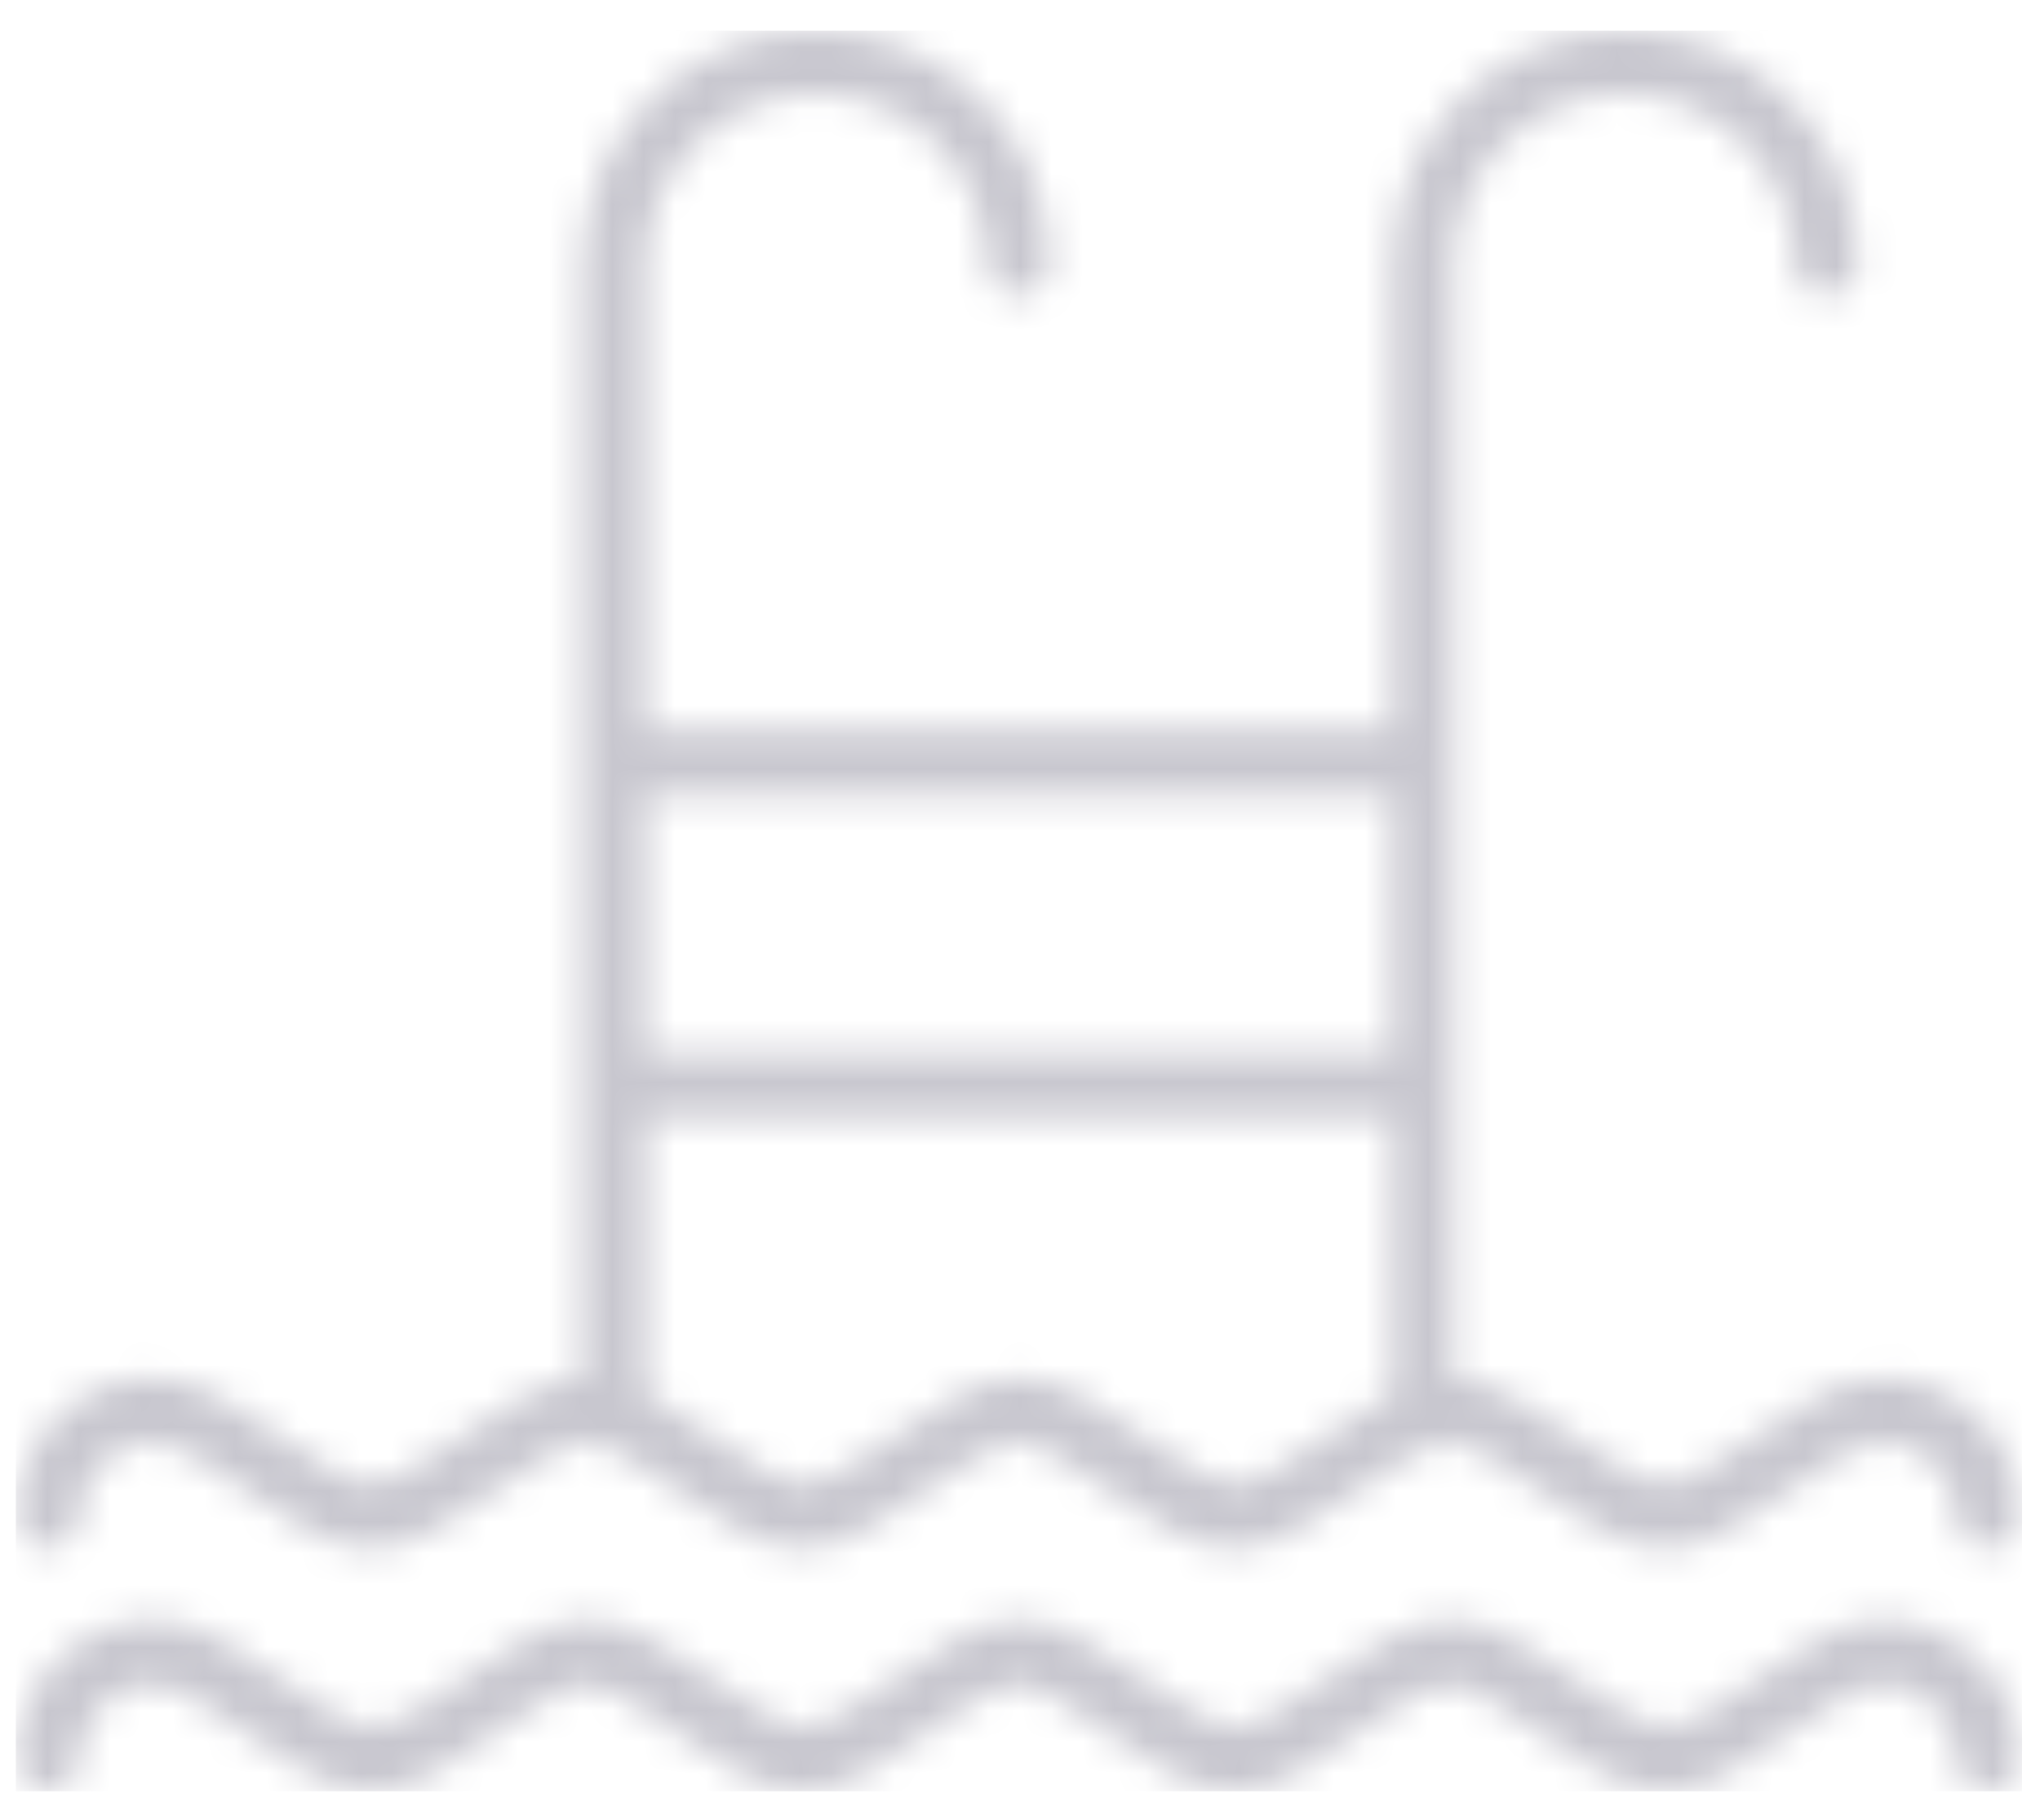 <svg width="65" height="58" viewBox="0 0 65 58" fill="none" xmlns="http://www.w3.org/2000/svg">
<g clip-path="url(#clip0_26_25)">
<g clip-path="url(#clip1_26_25)">
<mask id="mask0_26_25" style="mask-type:luminance" maskUnits="userSpaceOnUse" x="0" y="0" width="65" height="58">
<path d="M57.88 52.302C57.23 52.662 56.58 53.112 55.97 53.532C55.36 53.952 54.76 54.372 54.23 54.652C53.73 54.932 53.3 55.072 53.12 55.072C53.11 55.072 53.11 55.072 53.1 55.072C53.09 55.072 53.09 55.072 53.08 55.072C52.9 55.072 52.47 54.932 51.97 54.652C51.45 54.362 50.85 53.952 50.24 53.532C49.62 53.112 48.98 52.662 48.33 52.302C47.67 51.952 47.01 51.652 46.23 51.632C45.45 51.642 44.78 51.942 44.12 52.302C43.47 52.662 42.82 53.112 42.21 53.532C41.6 53.952 41 54.372 40.48 54.652C39.98 54.932 39.55 55.072 39.37 55.072C39.36 55.072 39.36 55.072 39.35 55.072C39.34 55.072 39.34 55.072 39.33 55.072C39.15 55.072 38.72 54.932 38.22 54.652C37.7 54.362 37.1 53.952 36.49 53.532C35.88 53.112 35.23 52.662 34.58 52.302C33.92 51.952 33.26 51.652 32.48 51.632C31.7 51.642 31.03 51.942 30.38 52.302C29.73 52.662 29.08 53.112 28.47 53.532C27.86 53.952 27.26 54.372 26.74 54.652C26.24 54.932 25.81 55.072 25.63 55.072C25.62 55.072 25.62 55.072 25.61 55.072C25.6 55.072 25.6 55.072 25.59 55.072C25.41 55.072 24.98 54.932 24.48 54.652C23.96 54.362 23.36 53.952 22.75 53.532C22.13 53.112 21.49 52.662 20.84 52.302C20.18 51.952 19.52 51.652 18.74 51.632C17.96 51.642 17.29 51.942 16.64 52.302C15.99 52.662 15.34 53.112 14.73 53.532C14.12 53.952 13.52 54.372 13 54.652C12.5 54.932 12.07 55.072 11.89 55.072C11.88 55.072 11.88 55.072 11.87 55.072C11.86 55.072 11.86 55.072 11.85 55.072C11.67 55.072 11.24 54.932 10.74 54.652C10.22 54.362 9.62 53.952 9 53.532C8.39 53.112 7.74 52.662 7.09 52.302C6.43 51.952 5.77 51.652 4.99 51.632C2.5 51.632 0.5 53.622 0.5 56.082C0.5 56.342 0.61 56.602 0.79 56.792C0.98 56.972 1.24 57.082 1.5 57.082H1.52C1.78 57.082 2.04 56.972 2.23 56.792C2.42 56.602 2.52 56.352 2.52 56.082C2.52 55.412 2.79 54.812 3.23 54.372C3.67 53.932 4.28 53.662 4.94 53.662C4.95 53.662 4.95 53.662 4.96 53.662C5.14 53.662 5.57 53.802 6.07 54.082C6.59 54.372 7.19 54.782 7.8 55.202C8.41 55.622 9.06 56.072 9.71 56.432C10.37 56.782 11.03 57.092 11.81 57.102C12.59 57.092 13.26 56.792 13.91 56.432C14.56 56.072 15.21 55.622 15.82 55.202C16.43 54.782 17.03 54.372 17.55 54.082C18.05 53.802 18.48 53.662 18.66 53.662C18.67 53.662 18.68 53.662 18.68 53.662C18.69 53.662 18.69 53.662 18.7 53.662C18.88 53.662 19.31 53.802 19.81 54.082C20.33 54.372 20.93 54.782 21.54 55.202C22.15 55.622 22.8 56.072 23.45 56.432C24.11 56.782 24.77 57.092 25.55 57.102C26.33 57.092 27 56.792 27.65 56.432C28.3 56.072 28.95 55.622 29.56 55.202C30.17 54.782 30.77 54.372 31.29 54.082C31.79 53.802 32.22 53.662 32.4 53.662C32.41 53.662 32.41 53.662 32.42 53.662C32.43 53.662 32.43 53.662 32.44 53.662C32.62 53.662 33.05 53.802 33.55 54.082C34.07 54.372 34.67 54.782 35.28 55.202C35.9 55.622 36.54 56.072 37.19 56.432C37.85 56.782 38.51 57.092 39.29 57.102C40.07 57.092 40.74 56.792 41.39 56.432C42.04 56.072 42.69 55.622 43.3 55.202C43.91 54.782 44.51 54.372 45.03 54.082C45.53 53.802 45.96 53.662 46.14 53.662C46.15 53.662 46.15 53.662 46.16 53.662C46.17 53.662 46.17 53.662 46.18 53.662C46.36 53.662 46.79 53.802 47.29 54.082C47.81 54.372 48.41 54.782 49.02 55.202C49.63 55.622 50.28 56.072 50.93 56.432C51.59 56.782 52.25 57.092 53.03 57.102C53.81 57.092 54.48 56.792 55.13 56.432C55.78 56.072 56.43 55.622 57.04 55.202C57.65 54.782 58.25 54.372 58.78 54.082C59.28 53.802 59.71 53.662 59.89 53.662C59.9 53.662 59.91 53.662 59.91 53.662C60.58 53.662 61.18 53.932 61.63 54.372C62.07 54.812 62.34 55.412 62.34 56.082C62.34 56.342 62.45 56.602 62.63 56.792C62.82 56.982 63.07 57.082 63.34 57.082H63.37C63.63 57.082 63.89 56.972 64.08 56.792C64.27 56.602 64.37 56.352 64.37 56.082C64.37 53.622 62.37 51.632 59.92 51.632C59.2 51.642 58.54 51.942 57.88 52.302ZM24.46 46.922C23.94 46.632 23.34 46.222 22.73 45.802C22.11 45.382 21.47 44.932 20.82 44.572C20.74 44.532 20.67 44.492 20.59 44.452V35.632H44.36V44.452C44.28 44.492 44.21 44.532 44.13 44.572C43.48 44.932 42.83 45.382 42.22 45.802C41.61 46.222 41.01 46.632 40.49 46.922C39.99 47.202 39.56 47.342 39.38 47.342C39.37 47.342 39.37 47.342 39.36 47.342C39.35 47.342 39.35 47.342 39.34 47.342C39.16 47.342 38.73 47.212 38.23 46.922C37.71 46.632 37.11 46.222 36.49 45.802C35.88 45.382 35.23 44.932 34.58 44.572C33.92 44.222 33.26 43.912 32.48 43.902C31.7 43.912 31.03 44.212 30.38 44.572C29.73 44.932 29.08 45.382 28.47 45.802C27.86 46.222 27.26 46.632 26.74 46.922C26.24 47.202 25.81 47.342 25.63 47.342C25.62 47.342 25.62 47.342 25.61 47.342C25.6 47.342 25.6 47.342 25.59 47.342C25.39 47.342 24.96 47.202 24.46 46.922ZM20.58 25.322H44.35V33.602H20.58V25.322ZM44.35 8.422V23.292H20.58V8.422C20.58 6.922 21.19 5.572 22.17 4.582C23.16 3.602 24.51 2.992 26.01 2.992C27.51 2.992 28.86 3.602 29.85 4.582C30.84 5.572 31.44 6.922 31.44 8.422C31.44 8.682 31.55 8.942 31.73 9.132C31.92 9.322 32.17 9.422 32.44 9.422H32.46C32.72 9.422 32.98 9.312 33.17 9.132C33.36 8.942 33.46 8.692 33.46 8.422C33.46 4.312 30.11 0.972 26 0.972C21.88 0.972 18.54 4.312 18.54 8.422V43.912C17.82 43.952 17.2 44.242 16.59 44.572C15.94 44.932 15.29 45.382 14.68 45.802C14.07 46.222 13.47 46.632 12.95 46.922C12.45 47.202 12.02 47.342 11.84 47.342C11.83 47.342 11.83 47.342 11.82 47.342C11.81 47.342 11.81 47.342 11.8 47.342C11.62 47.342 11.19 47.212 10.69 46.922C10.17 46.632 9.57 46.222 8.95 45.802C8.34 45.382 7.69 44.932 7.04 44.572C6.38 44.222 5.72 43.912 4.94 43.902C2.5 43.902 0.5 45.892 0.5 48.352C0.5 48.612 0.61 48.872 0.79 49.062C0.98 49.252 1.23 49.352 1.5 49.352H1.52C1.78 49.352 2.04 49.242 2.23 49.062C2.42 48.872 2.52 48.622 2.52 48.352C2.52 47.682 2.79 47.082 3.23 46.642C3.67 46.202 4.28 45.932 4.94 45.932C4.95 45.932 4.95 45.932 4.96 45.932C5.14 45.932 5.57 46.072 6.07 46.352C6.59 46.642 7.19 47.052 7.8 47.472C8.41 47.892 9.06 48.342 9.71 48.702C10.37 49.052 11.03 49.362 11.81 49.372C12.59 49.362 13.26 49.062 13.91 48.702C14.56 48.342 15.21 47.892 15.82 47.472C16.43 47.052 17.03 46.642 17.55 46.352C18.05 46.072 18.48 45.932 18.66 45.932C18.67 45.932 18.68 45.932 18.68 45.932C18.69 45.932 18.69 45.932 18.7 45.932C18.88 45.932 19.31 46.072 19.81 46.352C20.33 46.642 20.93 47.052 21.54 47.472C22.15 47.892 22.8 48.342 23.45 48.702C24.11 49.052 24.77 49.352 25.55 49.372C26.33 49.362 27 49.062 27.65 48.702C28.3 48.342 28.95 47.892 29.56 47.472C30.17 47.052 30.77 46.642 31.29 46.352C31.79 46.072 32.22 45.932 32.4 45.932C32.41 45.932 32.41 45.932 32.42 45.932C32.43 45.932 32.43 45.932 32.44 45.932C32.62 45.932 33.05 46.072 33.55 46.352C34.07 46.642 34.67 47.052 35.28 47.472C35.9 47.892 36.54 48.342 37.19 48.702C37.85 49.052 38.51 49.362 39.29 49.372C40.07 49.362 40.74 49.062 41.39 48.702C42.04 48.342 42.69 47.892 43.3 47.472C43.91 47.052 44.51 46.642 45.03 46.352C45.53 46.072 45.96 45.932 46.14 45.932C46.15 45.932 46.15 45.932 46.16 45.932C46.17 45.932 46.17 45.932 46.18 45.932C46.36 45.932 46.79 46.072 47.29 46.352C47.81 46.642 48.41 47.052 49.02 47.472C49.63 47.892 50.28 48.342 50.93 48.702C51.59 49.052 52.25 49.362 53.03 49.372C53.81 49.362 54.48 49.062 55.13 48.702C55.78 48.342 56.43 47.892 57.04 47.472C57.65 47.052 58.25 46.642 58.78 46.352C59.28 46.072 59.71 45.932 59.89 45.932C59.9 45.932 59.91 45.932 59.91 45.932C60.58 45.932 61.18 46.202 61.63 46.642C62.07 47.082 62.34 47.682 62.34 48.352C62.34 48.612 62.45 48.872 62.63 49.062C62.82 49.252 63.07 49.352 63.34 49.352H63.37C63.63 49.352 63.89 49.242 64.08 49.062C64.27 48.872 64.37 48.622 64.37 48.352C64.37 45.892 62.37 43.902 59.92 43.902C59.14 43.912 58.47 44.212 57.82 44.572C57.17 44.932 56.52 45.382 55.91 45.802C55.3 46.222 54.7 46.632 54.17 46.922C53.67 47.202 53.24 47.342 53.06 47.342C53.05 47.342 53.05 47.342 53.04 47.342C53.03 47.342 53.03 47.342 53.02 47.342C52.84 47.342 52.41 47.212 51.91 46.922C51.39 46.632 50.79 46.222 50.18 45.802C49.56 45.382 48.92 44.932 48.27 44.572C47.65 44.242 47.04 43.952 46.32 43.912V8.422C46.32 6.922 46.93 5.572 47.91 4.582C48.9 3.602 50.25 2.992 51.75 2.992C53.25 2.992 54.61 3.602 55.59 4.582C56.58 5.572 57.18 6.922 57.18 8.422C57.18 8.682 57.29 8.942 57.47 9.132C57.65 9.322 57.91 9.422 58.18 9.422H58.2C58.46 9.422 58.72 9.312 58.91 9.132C59.1 8.942 59.2 8.692 59.2 8.422C59.2 4.312 55.85 0.972 51.74 0.972C47.7 0.972 44.35 4.312 44.35 8.422Z" fill="white"/>
</mask>
<g mask="url(#mask0_26_25)">
<path d="M64.43 0.972H0.5V57.092H64.43V0.972Z" fill="url(#paint0_linear_26_25)"/>
</g>
</g>
</g>
<defs>
<linearGradient id="paint0_linear_26_25" x1="32.454" y1="-57.781" x2="32.454" y2="1014.49" gradientUnits="userSpaceOnUse">
<stop stop-color="#C8C7CF"/>
<stop offset="1" stop-color="#CACBD3"/>
</linearGradient>
<clipPath id="clip0_26_25">
<rect width="63.93" height="56.12" fill="white" transform="translate(0.5 0.972)"/>
</clipPath>
<clipPath id="clip1_26_25">
<rect width="63.93" height="56.12" fill="white" transform="translate(0.5 0.972)"/>
</clipPath>
</defs>
</svg>
